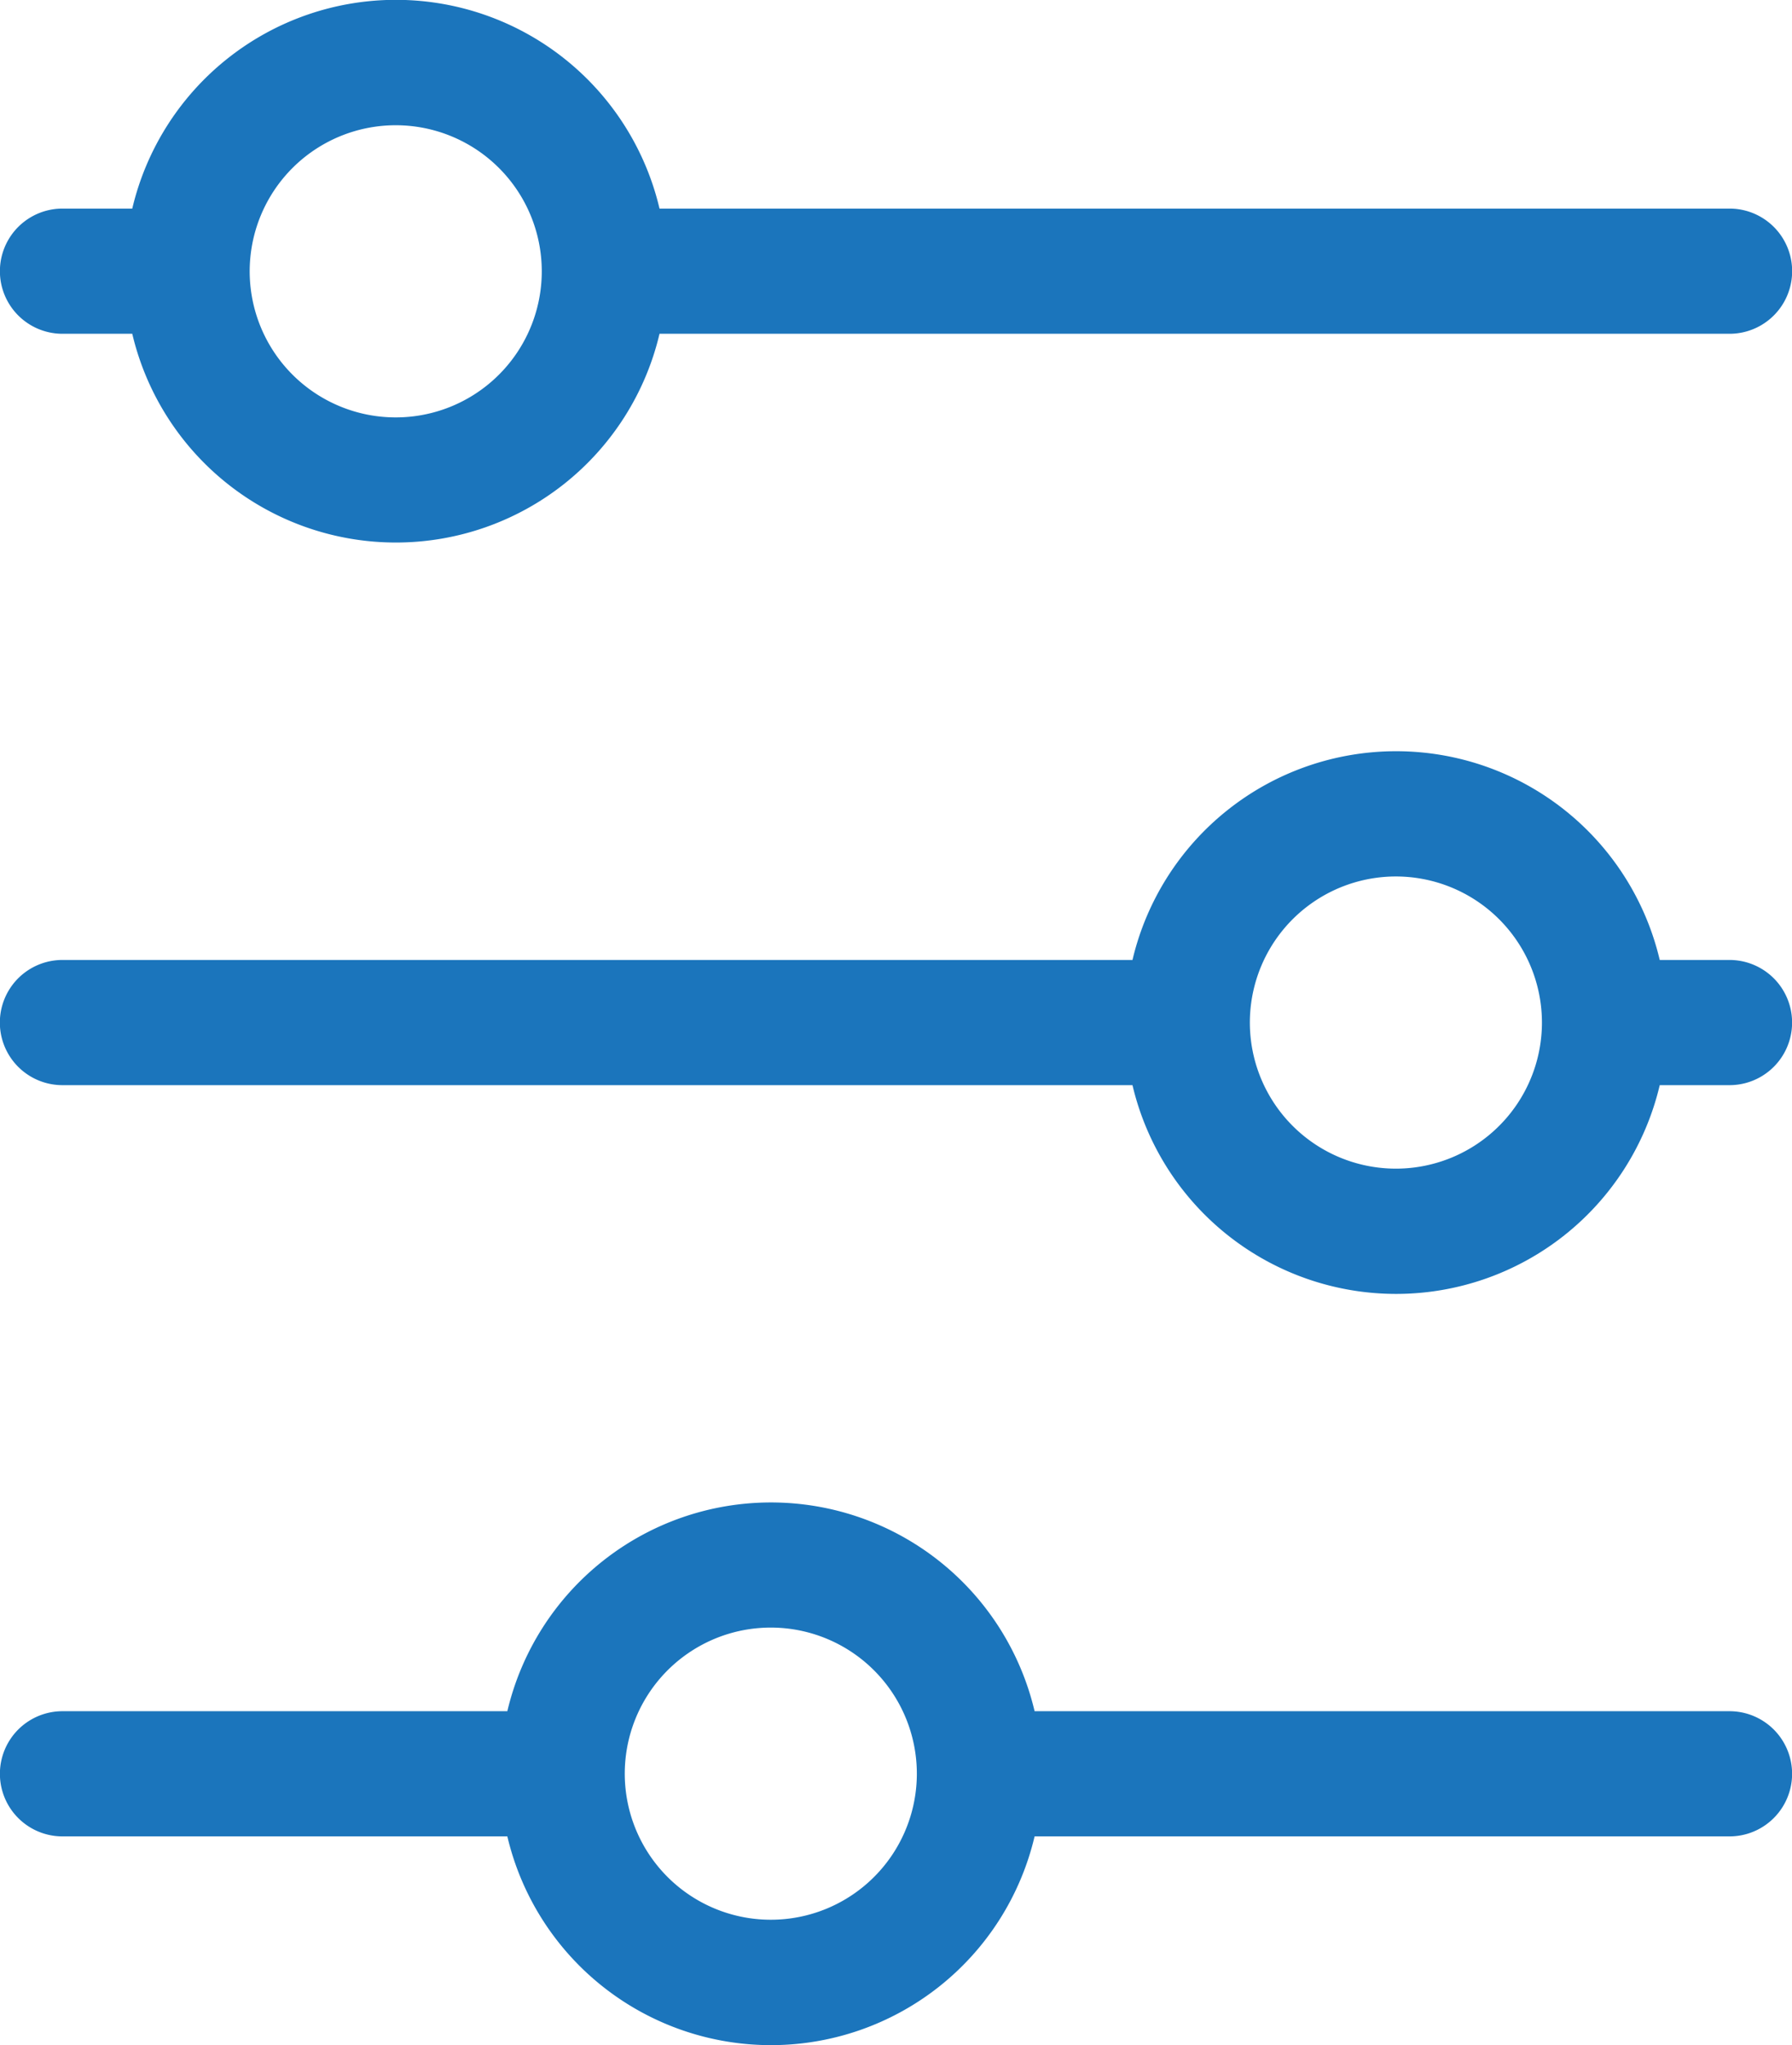<svg id="Layer_1" data-name="Layer 1" xmlns="http://www.w3.org/2000/svg" viewBox="0 0 385.18 439.43"><defs><style>.cls-1{fill:#1b75bc;}</style></defs><title>filter1</title><path class="cls-1" d="M420.16,269.45h0a58.22,58.22,0,0,1-113.33,0h-230a13.45,13.45,0,0,1,0-26.9h230a58.22,58.22,0,0,1,113.33,0h15a13.45,13.45,0,0,1,0,26.9ZM363.5,224.61A31.39,31.39,0,1,0,394.84,256,31.4,31.4,0,0,0,363.5,224.61ZM205.17,108h0a58.22,58.22,0,0,1-113.33,0h-15a13.45,13.45,0,0,1,0-26.9h15a58.22,58.22,0,0,1,113.33,0h230a13.45,13.45,0,0,1,0,26.9ZM148.5,63.19a31.39,31.39,0,1,0,31.36,31.38A31.39,31.39,0,0,0,148.5,63.19ZM285.79,430.87h0a58.22,58.22,0,0,1-113.33,0H76.84a13.45,13.45,0,0,1,0-26.9h95.62a58.22,58.22,0,0,1,113.33,0H435.16a13.45,13.45,0,0,1,0,26.9ZM229.13,386a31.39,31.39,0,1,0,31.35,31.39A31.4,31.4,0,0,0,229.13,386Z" transform="translate(-63.41 -36.28)"/></svg>